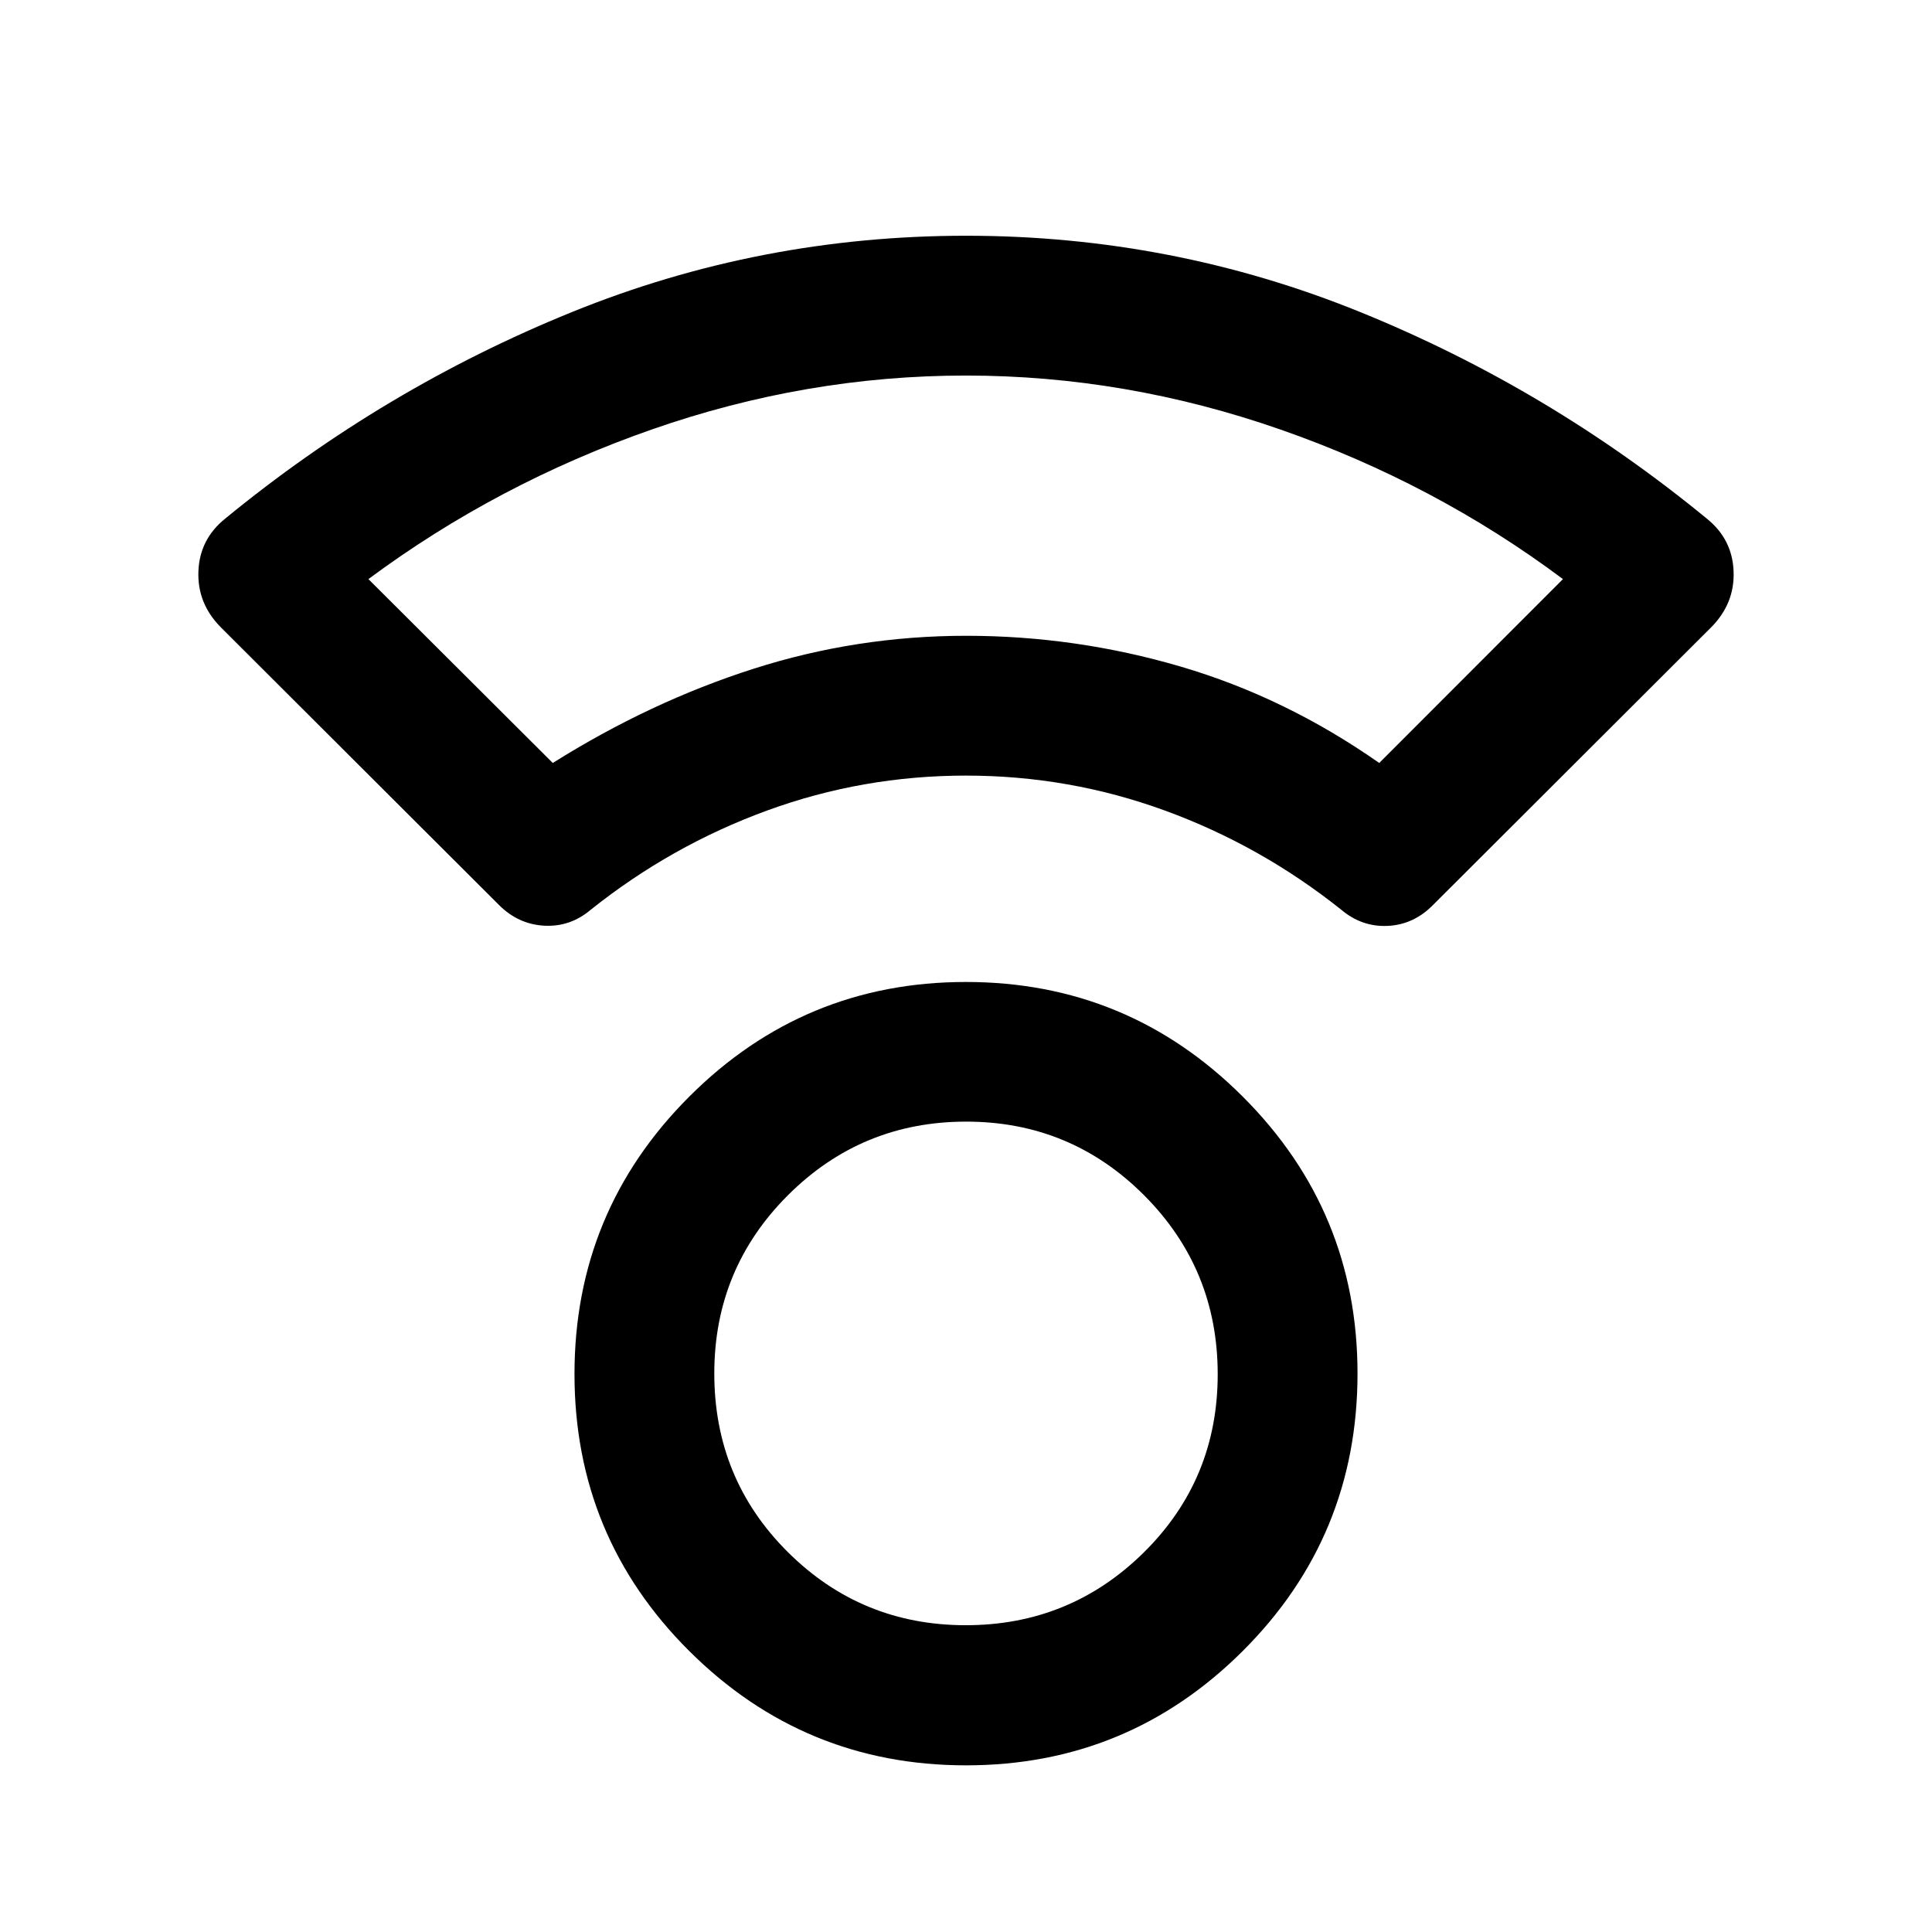 <svg xmlns="http://www.w3.org/2000/svg" height="40" viewBox="0 -960 960 960" width="40"><path d="M480.04-82.81q-80.53 0-137.55-56.8-57.03-56.79-57.03-137.62 0-80.82 56.98-137.82 56.98-57.01 137.52-57.01 80.53 0 137.55 56.96 57.03 56.95 57.03 137.57 0 80.99-56.98 137.86-56.98 56.86-137.52 56.86Zm-.16-69.63q51.91 0 88.55-36.24t36.64-88.47q0-52.23-36.53-88.88-36.54-36.64-88.46-36.64-51.92 0-88.54 36.55-36.61 36.56-36.61 88.57 0 52.4 36.52 88.75 36.53 36.36 88.43 36.36Zm.1-422.17q-51.33 0-98.88 17.38-47.54 17.37-87.53 49.24-10.19 8.66-23.12 7.96-12.93-.7-22.51-10.29l-138.3-138.06q-11.67-11.83-11.05-27.75.61-15.91 13.22-26.1 78.92-64.78 172.36-102.7 93.43-37.93 195.89-37.93 102.45 0 195.85 37.93 93.4 37.92 172.28 102.7 12.61 10.19 13.22 26.1.62 15.92-11.05 27.75l-138.3 138.06q-9.63 9.79-22.52 10.39-12.89.6-23.11-8.06-39.99-31.87-87.56-49.24-47.57-17.38-98.89-17.38Zm-205.31-6.27q48.32-30.35 99.64-46.78 51.32-16.42 105.79-16.42 54.42 0 106.56 15.3 52.13 15.3 98.67 47.9l91.29-91.37q-63.57-47.51-140.41-74.33-76.83-26.81-156.25-26.81t-156.13 26.81q-76.72 26.82-140.77 74.33l91.61 91.37Zm205.09-63.2Zm.24 366.57Z"/></svg>